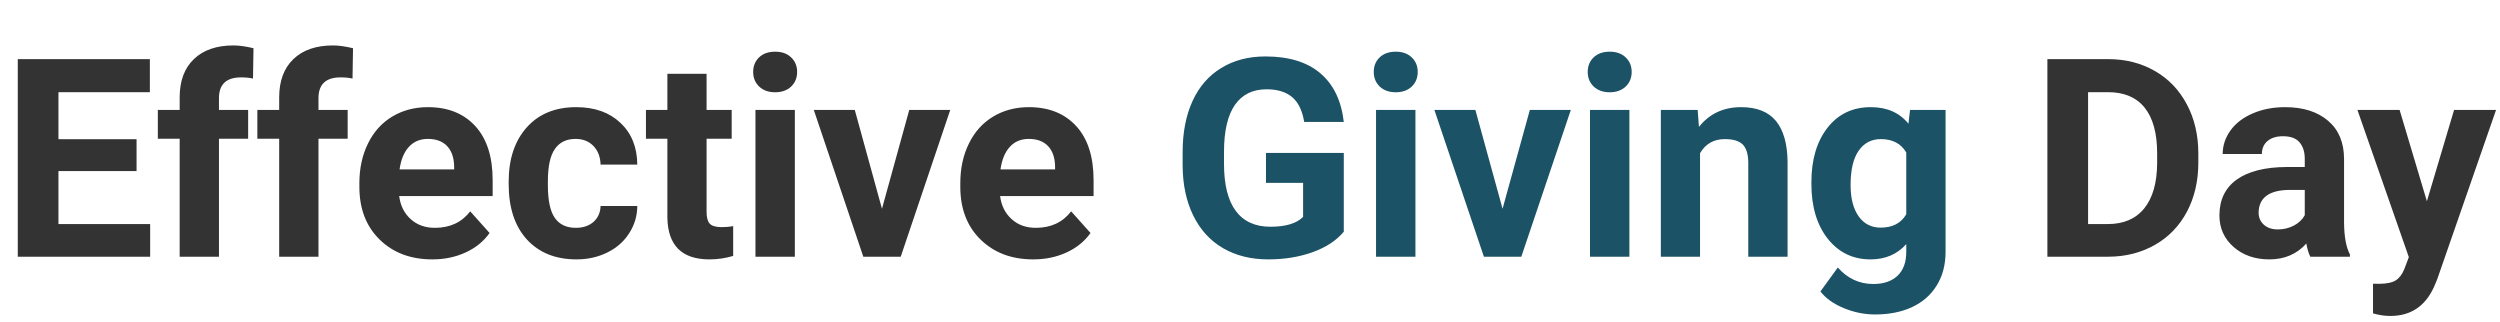 <?xml version="1.0" encoding="utf-8"?>
<svg viewBox="112.75 124.297 251.922 32.484" width="251.922" height="32.484" xmlns="http://www.w3.org/2000/svg">
  <g>
    <title>effective-giving-day-logo</title>
    <path d="M 126.511 138.325 L 126.511 141.535 L 118.641 141.535 L 118.641 146.875 L 127.881 146.875 L 127.881 150.165 L 114.541 150.165 L 114.541 130.255 L 127.851 130.255 L 127.851 133.585 L 118.641 133.585 L 118.641 138.325 L 126.511 138.325 ZM 134.815 150.165 L 130.855 150.165 L 130.855 138.275 L 128.655 138.275 L 128.655 135.375 L 130.855 135.375 L 130.855 134.115 C 130.855 132.455 131.331 131.168 132.285 130.255 C 133.238 129.335 134.571 128.875 136.285 128.875 C 136.831 128.875 137.501 128.968 138.295 129.155 L 138.245 132.215 C 137.918 132.135 137.518 132.095 137.045 132.095 C 135.558 132.095 134.815 132.792 134.815 134.185 L 134.815 135.375 L 137.755 135.375 L 137.755 138.275 L 134.815 138.275 L 134.815 150.165 ZM 144.843 150.165 L 140.883 150.165 L 140.883 138.275 L 138.683 138.275 L 138.683 135.375 L 140.883 135.375 L 140.883 134.115 C 140.883 132.455 141.36 131.168 142.313 130.255 C 143.267 129.335 144.6 128.875 146.313 128.875 C 146.86 128.875 147.53 128.968 148.323 129.155 L 148.273 132.215 C 147.947 132.135 147.547 132.095 147.073 132.095 C 145.587 132.095 144.843 132.792 144.843 134.185 L 144.843 135.375 L 147.783 135.375 L 147.783 138.275 L 144.843 138.275 L 144.843 150.165 ZM 156.314 150.435 C 154.141 150.435 152.374 149.772 151.014 148.445 C 149.647 147.112 148.964 145.338 148.964 143.125 L 148.964 142.745 C 148.964 141.258 149.254 139.928 149.834 138.755 C 150.407 137.582 151.221 136.678 152.274 136.045 C 153.327 135.412 154.527 135.095 155.874 135.095 C 157.894 135.095 159.487 135.735 160.654 137.015 C 161.814 138.288 162.394 140.098 162.394 142.445 L 162.394 144.055 L 152.974 144.055 C 153.101 145.022 153.487 145.795 154.134 146.375 C 154.774 146.962 155.587 147.255 156.574 147.255 C 158.094 147.255 159.281 146.702 160.134 145.595 L 162.084 147.775 C 161.491 148.615 160.687 149.268 159.674 149.735 C 158.661 150.202 157.541 150.435 156.314 150.435 Z M 155.864 138.295 C 155.077 138.295 154.441 138.562 153.954 139.095 C 153.467 139.622 153.154 140.378 153.014 141.365 L 158.514 141.365 L 158.514 141.045 C 158.494 140.172 158.257 139.495 157.804 139.015 C 157.344 138.535 156.697 138.295 155.864 138.295 ZM 170.779 147.255 C 171.506 147.255 172.099 147.055 172.559 146.655 C 173.012 146.248 173.249 145.715 173.269 145.055 L 176.969 145.055 C 176.962 146.055 176.689 146.972 176.149 147.805 C 175.616 148.638 174.879 149.285 173.939 149.745 C 173.006 150.205 171.976 150.435 170.849 150.435 C 168.736 150.435 167.066 149.765 165.839 148.425 C 164.619 147.078 164.009 145.222 164.009 142.855 L 164.009 142.595 C 164.009 140.315 164.616 138.495 165.829 137.135 C 167.042 135.775 168.706 135.095 170.819 135.095 C 172.672 135.095 174.156 135.622 175.269 136.675 C 176.389 137.728 176.956 139.132 176.969 140.885 L 173.269 140.885 C 173.249 140.118 173.012 139.495 172.559 139.015 C 172.099 138.535 171.496 138.295 170.749 138.295 C 169.829 138.295 169.136 138.632 168.669 139.305 C 168.196 139.972 167.959 141.058 167.959 142.565 L 167.959 142.975 C 167.959 144.495 168.192 145.588 168.659 146.255 C 169.126 146.922 169.832 147.255 170.779 147.255 ZM 180.001 131.735 L 183.951 131.735 L 183.951 135.375 L 186.481 135.375 L 186.481 138.275 L 183.951 138.275 L 183.951 145.655 C 183.951 146.202 184.054 146.592 184.261 146.825 C 184.474 147.065 184.878 147.185 185.471 147.185 C 185.904 147.185 186.291 147.152 186.631 147.085 L 186.631 150.085 C 185.858 150.318 185.061 150.435 184.241 150.435 C 181.468 150.435 180.054 149.038 180.001 146.245 L 180.001 138.275 L 177.841 138.275 L 177.841 135.375 L 180.001 135.375 L 180.001 131.735 ZM 192.846 135.375 L 192.846 150.165 L 188.876 150.165 L 188.876 135.375 L 192.846 135.375 Z M 188.646 131.545 C 188.646 130.952 188.843 130.465 189.236 130.085 C 189.636 129.698 190.179 129.505 190.866 129.505 C 191.539 129.505 192.076 129.698 192.476 130.085 C 192.876 130.465 193.076 130.952 193.076 131.545 C 193.076 132.145 192.873 132.638 192.466 133.025 C 192.059 133.405 191.526 133.595 190.866 133.595 C 190.199 133.595 189.663 133.405 189.256 133.025 C 188.849 132.638 188.646 132.145 188.646 131.545 ZM 198.885 135.375 L 201.625 145.335 L 204.375 135.375 L 208.505 135.375 L 203.515 150.165 L 199.745 150.165 L 194.755 135.375 L 198.885 135.375 ZM 216.869 150.435 C 214.695 150.435 212.929 149.772 211.569 148.445 C 210.202 147.112 209.519 145.338 209.519 143.125 L 209.519 142.745 C 209.519 141.258 209.809 139.928 210.389 138.755 C 210.962 137.582 211.775 136.678 212.829 136.045 C 213.882 135.412 215.082 135.095 216.429 135.095 C 218.449 135.095 220.042 135.735 221.209 137.015 C 222.369 138.288 222.949 140.098 222.949 142.445 L 222.949 144.055 L 213.529 144.055 C 213.655 145.022 214.042 145.795 214.689 146.375 C 215.329 146.962 216.142 147.255 217.129 147.255 C 218.649 147.255 219.835 146.702 220.689 145.595 L 222.639 147.775 C 222.045 148.615 221.242 149.268 220.229 149.735 C 219.215 150.202 218.095 150.435 216.869 150.435 Z M 216.419 138.295 C 215.632 138.295 214.995 138.562 214.509 139.095 C 214.022 139.622 213.709 140.378 213.569 141.365 L 219.069 141.365 L 219.069 141.045 C 219.049 140.172 218.812 139.495 218.359 139.015 C 217.899 138.535 217.252 138.295 216.419 138.295 Z" transform="matrix(1, 0, 0, 1, 0, 0)" style="fill: rgb(51, 51, 51); white-space: pre;"/>
    <path d="M 248.162 139.705 L 248.162 147.645 C 247.422 148.532 246.378 149.218 245.032 149.705 C 243.678 150.192 242.182 150.435 240.542 150.435 C 238.822 150.435 237.312 150.062 236.012 149.315 C 234.712 148.562 233.708 147.468 233.002 146.035 C 232.295 144.602 231.935 142.922 231.922 140.995 L 231.922 139.635 C 231.922 137.648 232.255 135.928 232.922 134.475 C 233.588 133.022 234.555 131.912 235.822 131.145 C 237.082 130.372 238.562 129.985 240.262 129.985 C 242.622 129.985 244.465 130.548 245.792 131.675 C 247.125 132.802 247.915 134.438 248.162 136.585 L 244.172 136.585 C 243.985 135.445 243.582 134.612 242.962 134.085 C 242.335 133.558 241.475 133.295 240.382 133.295 C 238.988 133.295 237.925 133.818 237.192 134.865 C 236.465 135.912 236.098 137.472 236.092 139.545 L 236.092 140.815 C 236.092 142.902 236.485 144.478 237.272 145.545 C 238.065 146.612 239.228 147.145 240.762 147.145 C 242.302 147.145 243.402 146.815 244.062 146.155 L 244.062 142.725 L 240.322 142.725 L 240.322 139.705 L 248.162 139.705 ZM 255.382 135.375 L 255.382 150.165 L 251.412 150.165 L 251.412 135.375 L 255.382 135.375 Z M 251.182 131.545 C 251.182 130.952 251.378 130.465 251.772 130.085 C 252.172 129.698 252.715 129.505 253.402 129.505 C 254.075 129.505 254.612 129.698 255.012 130.085 C 255.412 130.465 255.612 130.952 255.612 131.545 C 255.612 132.145 255.408 132.638 255.002 133.025 C 254.595 133.405 254.062 133.595 253.402 133.595 C 252.735 133.595 252.198 133.405 251.792 133.025 C 251.385 132.638 251.182 132.145 251.182 131.545 ZM 261.421 135.375 L 264.161 145.335 L 266.911 135.375 L 271.041 135.375 L 266.051 150.165 L 262.281 150.165 L 257.291 135.375 L 261.421 135.375 ZM 276.942 135.375 L 276.942 150.165 L 272.972 150.165 L 272.972 135.375 L 276.942 135.375 Z M 272.742 131.545 C 272.742 130.952 272.938 130.465 273.332 130.085 C 273.732 129.698 274.275 129.505 274.962 129.505 C 275.635 129.505 276.172 129.698 276.572 130.085 C 276.972 130.465 277.172 130.952 277.172 131.545 C 277.172 132.145 276.968 132.638 276.562 133.025 C 276.155 133.405 275.622 133.595 274.962 133.595 C 274.295 133.595 273.758 133.405 273.352 133.025 C 272.945 132.638 272.742 132.145 272.742 131.545 ZM 280.111 135.375 L 283.821 135.375 L 283.951 137.085 C 285.004 135.758 286.421 135.095 288.201 135.095 C 289.768 135.095 290.934 135.555 291.701 136.475 C 292.468 137.402 292.861 138.778 292.881 140.605 L 292.881 150.165 L 288.921 150.165 L 288.921 140.705 C 288.921 139.865 288.741 139.255 288.381 138.875 C 288.014 138.502 287.408 138.315 286.561 138.315 C 285.448 138.315 284.614 138.788 284.061 139.735 L 284.061 150.165 L 280.111 150.165 L 280.111 135.375 ZM 295.282 142.825 L 295.282 142.655 C 295.282 140.388 295.822 138.562 296.902 137.175 C 297.982 135.788 299.439 135.095 301.272 135.095 C 302.899 135.095 304.162 135.652 305.062 136.765 L 305.222 135.375 L 308.802 135.375 L 308.802 149.675 C 308.802 150.968 308.509 152.092 307.922 153.045 C 307.336 154.005 306.509 154.735 305.442 155.235 C 304.376 155.735 303.129 155.985 301.702 155.985 C 300.616 155.985 299.556 155.768 298.522 155.335 C 297.496 154.908 296.719 154.352 296.192 153.665 L 297.942 151.255 C 298.922 152.362 300.116 152.915 301.522 152.915 C 302.569 152.915 303.386 152.635 303.972 152.075 C 304.552 151.515 304.842 150.718 304.842 149.685 L 304.842 148.895 C 303.929 149.922 302.729 150.435 301.242 150.435 C 299.469 150.435 298.032 149.742 296.932 148.355 C 295.832 146.962 295.282 145.118 295.282 142.825 Z M 299.232 142.945 C 299.232 144.285 299.502 145.335 300.042 146.095 C 300.582 146.855 301.322 147.235 302.262 147.235 C 303.462 147.235 304.322 146.785 304.842 145.885 L 304.842 139.665 C 304.316 138.765 303.462 138.315 302.282 138.315 C 301.336 138.315 300.592 138.702 300.052 139.475 C 299.506 140.248 299.232 141.405 299.232 142.945 Z" transform="matrix(1, 0, 0, 1, 0, 0)" style="fill: rgb(27, 82, 102); white-space: pre;"/>
    <path d="M 325.223 150.165 L 319.063 150.165 L 319.063 130.255 L 325.183 130.255 C 326.936 130.255 328.503 130.652 329.883 131.445 C 331.263 132.232 332.339 133.352 333.113 134.805 C 333.886 136.258 334.273 137.912 334.273 139.765 L 334.273 140.675 C 334.273 142.528 333.893 144.175 333.133 145.615 C 332.373 147.055 331.299 148.172 329.913 148.965 C 328.526 149.758 326.963 150.158 325.223 150.165 Z M 325.183 133.585 L 323.163 133.585 L 323.163 146.875 L 325.143 146.875 C 326.749 146.875 327.976 146.348 328.823 145.295 C 329.669 144.248 330.103 142.748 330.123 140.795 L 330.123 139.745 C 330.123 137.725 329.703 136.192 328.863 135.145 C 328.023 134.105 326.796 133.585 325.183 133.585 ZM 349.548 150.165 L 345.558 150.165 C 345.378 149.812 345.245 149.368 345.158 148.835 C 344.205 149.902 342.961 150.435 341.428 150.435 C 339.981 150.435 338.781 150.018 337.828 149.185 C 336.875 148.345 336.398 147.285 336.398 146.005 C 336.398 144.438 336.978 143.235 338.138 142.395 C 339.305 141.562 340.985 141.138 343.178 141.125 L 344.998 141.125 L 344.998 140.285 C 344.998 139.598 344.821 139.048 344.468 138.635 C 344.121 138.228 343.568 138.025 342.808 138.025 C 342.141 138.025 341.621 138.185 341.248 138.505 C 340.868 138.825 340.678 139.262 340.678 139.815 L 336.728 139.815 C 336.728 138.962 336.991 138.168 337.518 137.435 C 338.045 136.708 338.791 136.138 339.758 135.725 C 340.725 135.305 341.811 135.095 343.018 135.095 C 344.838 135.095 346.285 135.555 347.358 136.475 C 348.425 137.388 348.958 138.675 348.958 140.335 L 348.958 146.745 C 348.971 148.152 349.168 149.215 349.548 149.935 L 349.548 150.165 Z M 342.288 147.415 C 342.875 147.415 343.415 147.285 343.908 147.025 C 344.395 146.765 344.758 146.418 344.998 145.985 L 344.998 143.435 L 343.518 143.435 C 341.545 143.435 340.491 144.118 340.358 145.485 L 340.348 145.725 C 340.348 146.212 340.521 146.615 340.868 146.935 C 341.215 147.255 341.688 147.415 342.288 147.415 ZM 354.555 135.375 L 357.305 144.575 L 360.045 135.375 L 364.275 135.375 L 358.335 152.465 L 358.005 153.245 C 357.118 155.172 355.658 156.135 353.625 156.135 C 353.052 156.135 352.468 156.048 351.875 155.875 L 351.875 152.885 L 352.475 152.895 C 353.228 152.895 353.788 152.782 354.155 152.555 C 354.522 152.328 354.812 151.952 355.025 151.425 L 355.485 150.205 L 350.305 135.375 L 354.555 135.375 Z" transform="matrix(1, 0, 0, 1, 0, 0)" style="fill: rgb(51, 51, 51); white-space: pre;"/>
  </g>
</svg>